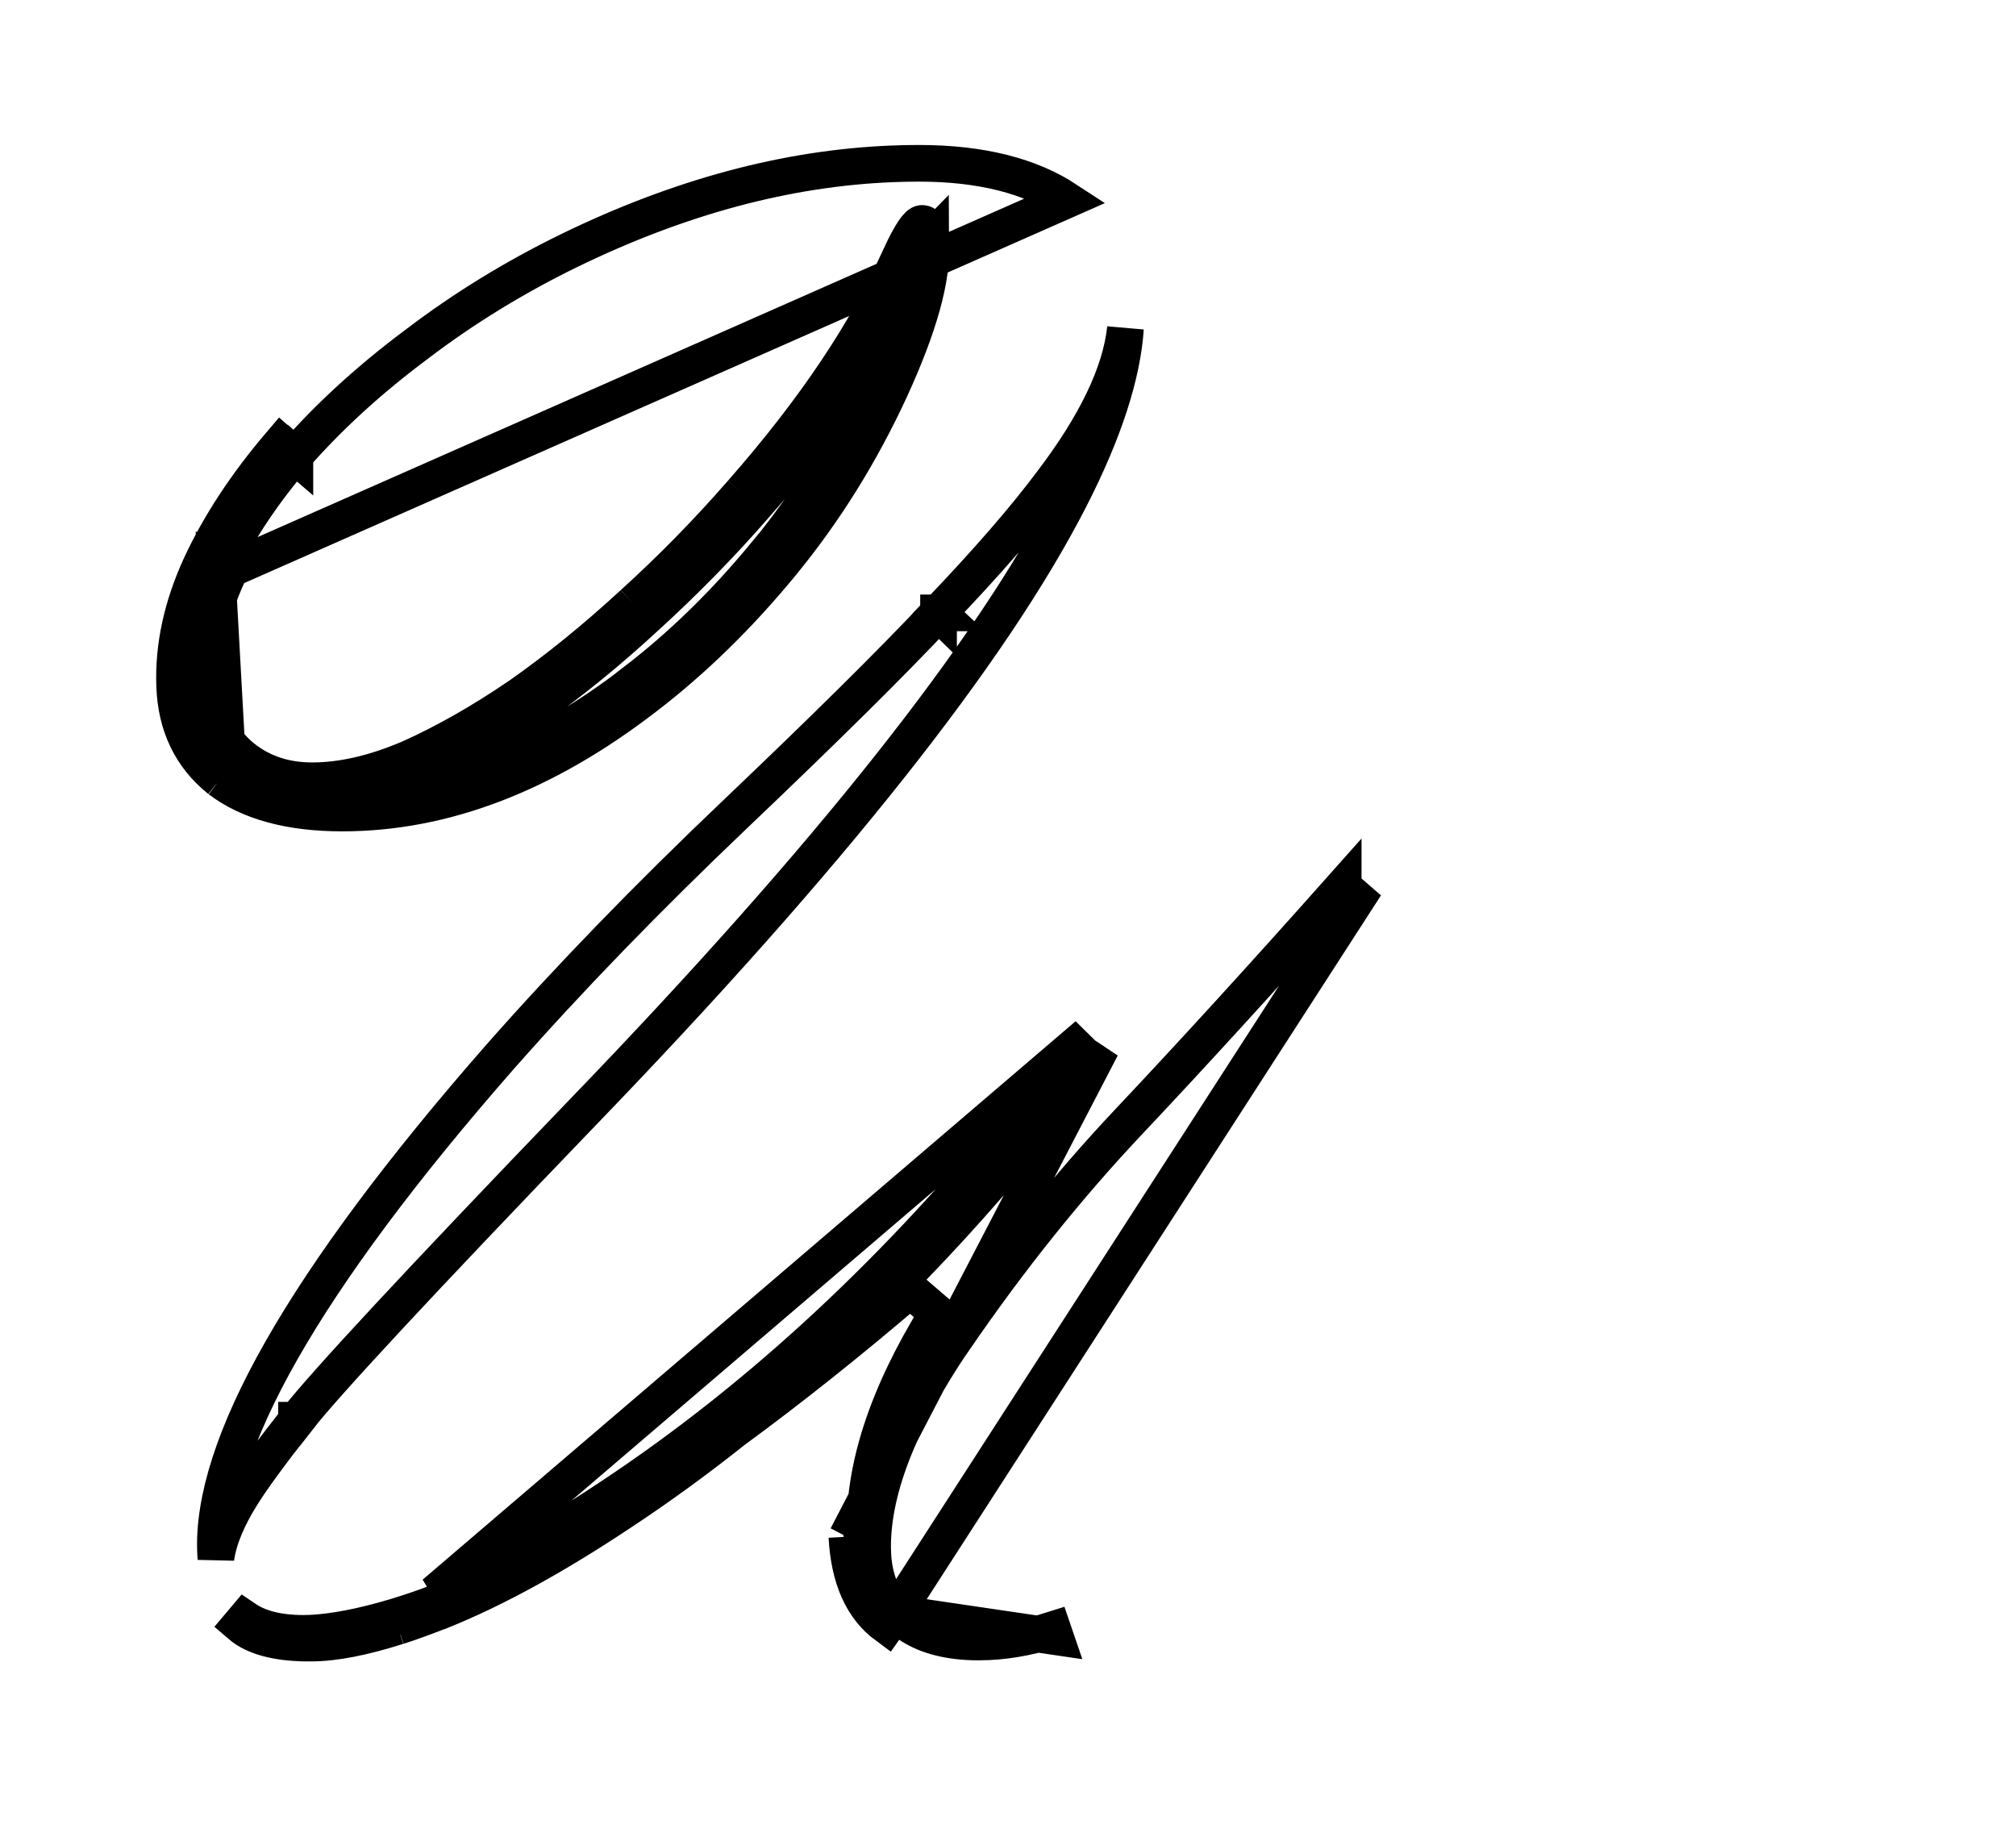 <svg width="11" height="10" viewBox="0 0 11 10" fill="none" xmlns="http://www.w3.org/2000/svg">
<path d="M1.618 7.749C1.474 7.932 1.374 8.069 1.32 8.156C1.244 8.277 1.193 8.393 1.178 8.502C1.177 8.491 1.177 8.48 1.176 8.468L1.176 8.468C1.164 8.188 1.277 7.822 1.537 7.366C1.795 6.913 2.191 6.38 2.728 5.767C3.108 5.336 3.536 4.895 4.01 4.444L4.01 4.444C4.491 3.986 4.862 3.62 5.121 3.344M1.618 7.749C1.768 7.556 2.29 6.994 3.178 6.071L3.178 6.071C4.524 4.676 5.408 3.559 5.839 2.717C6.027 2.349 6.124 2.042 6.141 1.791C6.114 2.042 5.974 2.322 5.744 2.626C5.592 2.83 5.384 3.069 5.121 3.344M1.618 7.749C1.619 7.749 1.619 7.749 1.619 7.749L1.697 7.811L1.618 7.75C1.618 7.749 1.618 7.749 1.618 7.749ZM5.121 3.344C5.121 3.344 5.121 3.344 5.121 3.345L5.049 3.275L5.122 3.344C5.122 3.344 5.122 3.344 5.121 3.344ZM1.258 3.105L1.208 3.081M1.258 3.105L5.82 1.091C5.82 1.091 5.82 1.091 5.82 1.091C5.622 0.961 5.356 0.891 5.014 0.891C4.965 0.891 4.916 0.892 4.867 0.894C4.294 0.917 3.708 1.074 3.106 1.367L3.106 1.367C2.807 1.513 2.53 1.683 2.274 1.878L2.273 1.879L2.273 1.879C2.271 1.881 2.268 1.882 2.266 1.884C2.266 1.884 2.266 1.884 2.266 1.884C2.012 2.074 1.793 2.275 1.609 2.485M1.258 3.105C1.16 3.305 1.115 3.498 1.123 3.686C1.131 3.869 1.19 4.012 1.299 4.113C1.408 4.211 1.543 4.26 1.703 4.26C1.867 4.26 2.045 4.219 2.236 4.137C2.428 4.051 2.627 3.938 2.834 3.797C3.041 3.652 3.248 3.484 3.455 3.293M1.258 3.105L1.145 3.112M1.208 3.081C1.307 2.881 1.44 2.682 1.609 2.485M1.208 3.081C1.208 3.081 1.208 3.081 1.208 3.081L1.168 3.062C1.168 3.062 1.168 3.062 1.168 3.062M1.208 3.081L1.168 3.061C1.168 3.062 1.168 3.062 1.168 3.062M1.609 2.485C1.609 2.485 1.609 2.485 1.609 2.485L1.575 2.455C1.575 2.455 1.574 2.456 1.574 2.456M1.609 2.485C1.609 2.486 1.609 2.486 1.609 2.486L1.574 2.456M1.574 2.456L1.533 2.42C1.346 2.639 1.199 2.861 1.094 3.088M1.574 2.456C1.404 2.653 1.269 2.854 1.168 3.062M1.168 3.062C1.16 3.078 1.152 3.095 1.145 3.111L1.094 3.088M1.094 3.088L1.145 3.112M1.094 3.088C0.992 3.311 0.945 3.529 0.953 3.744C0.961 3.959 1.043 4.129 1.199 4.254M1.145 3.112C1.057 3.306 1.015 3.499 1.023 3.69L1.023 3.69C1.024 3.707 1.025 3.724 1.027 3.741C1.044 3.922 1.109 4.074 1.231 4.187L1.231 4.187L1.232 4.188C1.236 4.191 1.239 4.194 1.243 4.197L1.199 4.254M1.145 3.112L1.244 4.198M1.199 4.254C1.359 4.375 1.582 4.436 1.867 4.436C2.422 4.436 2.973 4.225 3.52 3.803C3.785 3.6 4.033 3.357 4.264 3.076C4.498 2.791 4.695 2.475 4.856 2.127C5.016 1.779 5.09 1.512 5.078 1.324C5.078 1.318 5.077 1.311 5.077 1.306C5.075 1.308 5.072 1.312 5.068 1.318C5.066 1.32 5.065 1.323 5.063 1.325C5.063 1.325 5.063 1.325 5.063 1.325C5.048 1.349 5.029 1.385 5.005 1.436C4.991 1.468 4.976 1.501 4.96 1.534M1.199 4.254L1.244 4.198M4.96 1.534C4.968 1.495 4.974 1.458 4.977 1.424L4.914 1.395M4.96 1.534C4.931 1.679 4.868 1.862 4.765 2.085C4.608 2.425 4.415 2.734 4.187 3.013L4.186 3.013C3.96 3.289 3.718 3.525 3.459 3.723L3.459 3.724C2.952 4.114 2.448 4.315 1.947 4.334M4.96 1.534C4.774 1.926 4.494 2.333 4.122 2.755M4.914 1.395L4.977 1.422C4.98 1.389 4.98 1.358 4.978 1.33L4.978 1.33C4.978 1.315 4.976 1.304 4.975 1.296C4.973 1.289 4.972 1.286 4.972 1.286C4.972 1.286 4.972 1.286 4.972 1.286L4.972 1.286C4.972 1.286 4.976 1.294 4.986 1.303C4.999 1.313 5.015 1.319 5.031 1.319C5.049 1.319 5.062 1.313 5.069 1.31C5.072 1.308 5.075 1.306 5.077 1.305C5.071 1.247 5.056 1.219 5.031 1.219C5.008 1.219 4.969 1.277 4.914 1.395ZM4.914 1.395C4.734 1.805 4.445 2.236 4.047 2.689M4.047 2.689C3.863 2.9 3.666 3.102 3.455 3.293M4.047 2.689L4.122 2.755C4.122 2.755 4.122 2.755 4.122 2.755M4.047 2.689L4.122 2.755C4.122 2.755 4.122 2.755 4.122 2.755M3.455 3.293L3.522 3.367C3.522 3.367 3.523 3.367 3.523 3.367M3.455 3.293L3.523 3.366C3.523 3.366 3.523 3.367 3.523 3.367M3.523 3.367C3.736 3.173 3.936 2.969 4.122 2.755M3.523 3.367C3.313 3.561 3.102 3.732 2.891 3.879L2.89 3.88L2.89 3.88C2.679 4.023 2.475 4.139 2.277 4.228L2.276 4.229L2.276 4.229C2.163 4.277 2.054 4.312 1.947 4.334M1.947 4.334C1.92 4.34 1.894 4.344 1.867 4.348C1.812 4.356 1.757 4.36 1.703 4.36C1.526 4.36 1.371 4.307 1.244 4.198M1.947 4.334C1.921 4.335 1.894 4.336 1.867 4.336C1.809 4.336 1.755 4.333 1.703 4.328C1.514 4.309 1.368 4.256 1.261 4.175C1.257 4.172 1.254 4.17 1.251 4.167C1.251 4.167 1.25 4.166 1.25 4.166C1.126 4.062 1.06 3.923 1.053 3.741C1.053 3.723 1.052 3.706 1.052 3.689C1.052 3.689 1.052 3.689 1.052 3.688C1.054 3.508 1.097 3.322 1.185 3.13L1.244 4.198M3.332 8.168L3.375 8.233C3.017 8.458 2.688 8.627 2.39 8.742C2.39 8.742 2.39 8.742 2.389 8.742C2.309 8.773 2.231 8.799 2.155 8.822C1.97 8.877 1.818 8.905 1.697 8.911C1.683 8.911 1.67 8.912 1.656 8.912C1.512 8.912 1.409 8.882 1.337 8.833L1.31 8.865C1.39 8.934 1.514 8.961 1.656 8.965C1.67 8.965 1.684 8.965 1.697 8.965C1.826 8.965 1.984 8.933 2.17 8.874L2.184 8.918L2.171 8.874C2.245 8.85 2.324 8.821 2.408 8.788L2.408 8.788L2.409 8.788C2.706 8.668 3.032 8.488 3.388 8.251C3.597 8.113 3.803 7.963 4.004 7.803M3.332 8.168L3.375 8.233C3.576 8.107 3.785 7.964 4.004 7.803M3.332 8.168C2.981 8.402 2.66 8.578 2.371 8.695L5.934 5.648C5.797 5.812 5.692 5.943 5.617 6.041C4.914 6.916 4.152 7.625 3.332 8.168ZM4.004 7.803C4.602 7.33 5.165 6.763 5.695 6.104L5.695 6.104L5.697 6.102C5.77 6.006 5.874 5.876 6.01 5.713L4.621 8.385M4.004 7.803C4.307 7.581 4.628 7.326 4.966 7.037L5.116 7.166C4.834 7.621 4.707 8.024 4.721 8.38M4.721 8.38C4.721 8.38 4.721 8.38 4.721 8.38L4.621 8.385M4.721 8.38C4.721 8.38 4.721 8.381 4.721 8.381L4.621 8.385M4.721 8.38C4.73 8.542 4.77 8.655 4.835 8.732M4.621 8.385C4.633 8.611 4.705 8.773 4.838 8.871L4.888 8.801C4.868 8.78 4.85 8.757 4.835 8.732M4.835 8.732C4.854 8.754 4.874 8.774 4.896 8.79L7.404 4.904L7.329 4.839L7.329 4.838C6.881 5.342 6.491 5.768 6.16 6.119L6.16 6.119C5.828 6.471 5.51 6.867 5.207 7.309L5.206 7.309C4.906 7.752 4.749 8.144 4.762 8.477L4.761 8.477L4.762 8.479C4.767 8.574 4.791 8.66 4.835 8.732ZM4.889 8.802C4.902 8.816 4.916 8.829 4.931 8.841C5.02 8.913 5.137 8.948 5.272 8.957C5.295 8.959 5.318 8.959 5.342 8.959C5.469 8.959 5.604 8.937 5.745 8.892L5.758 8.93L4.889 8.802Z" stroke="black" stroke-width="0.2"/>
</svg>
